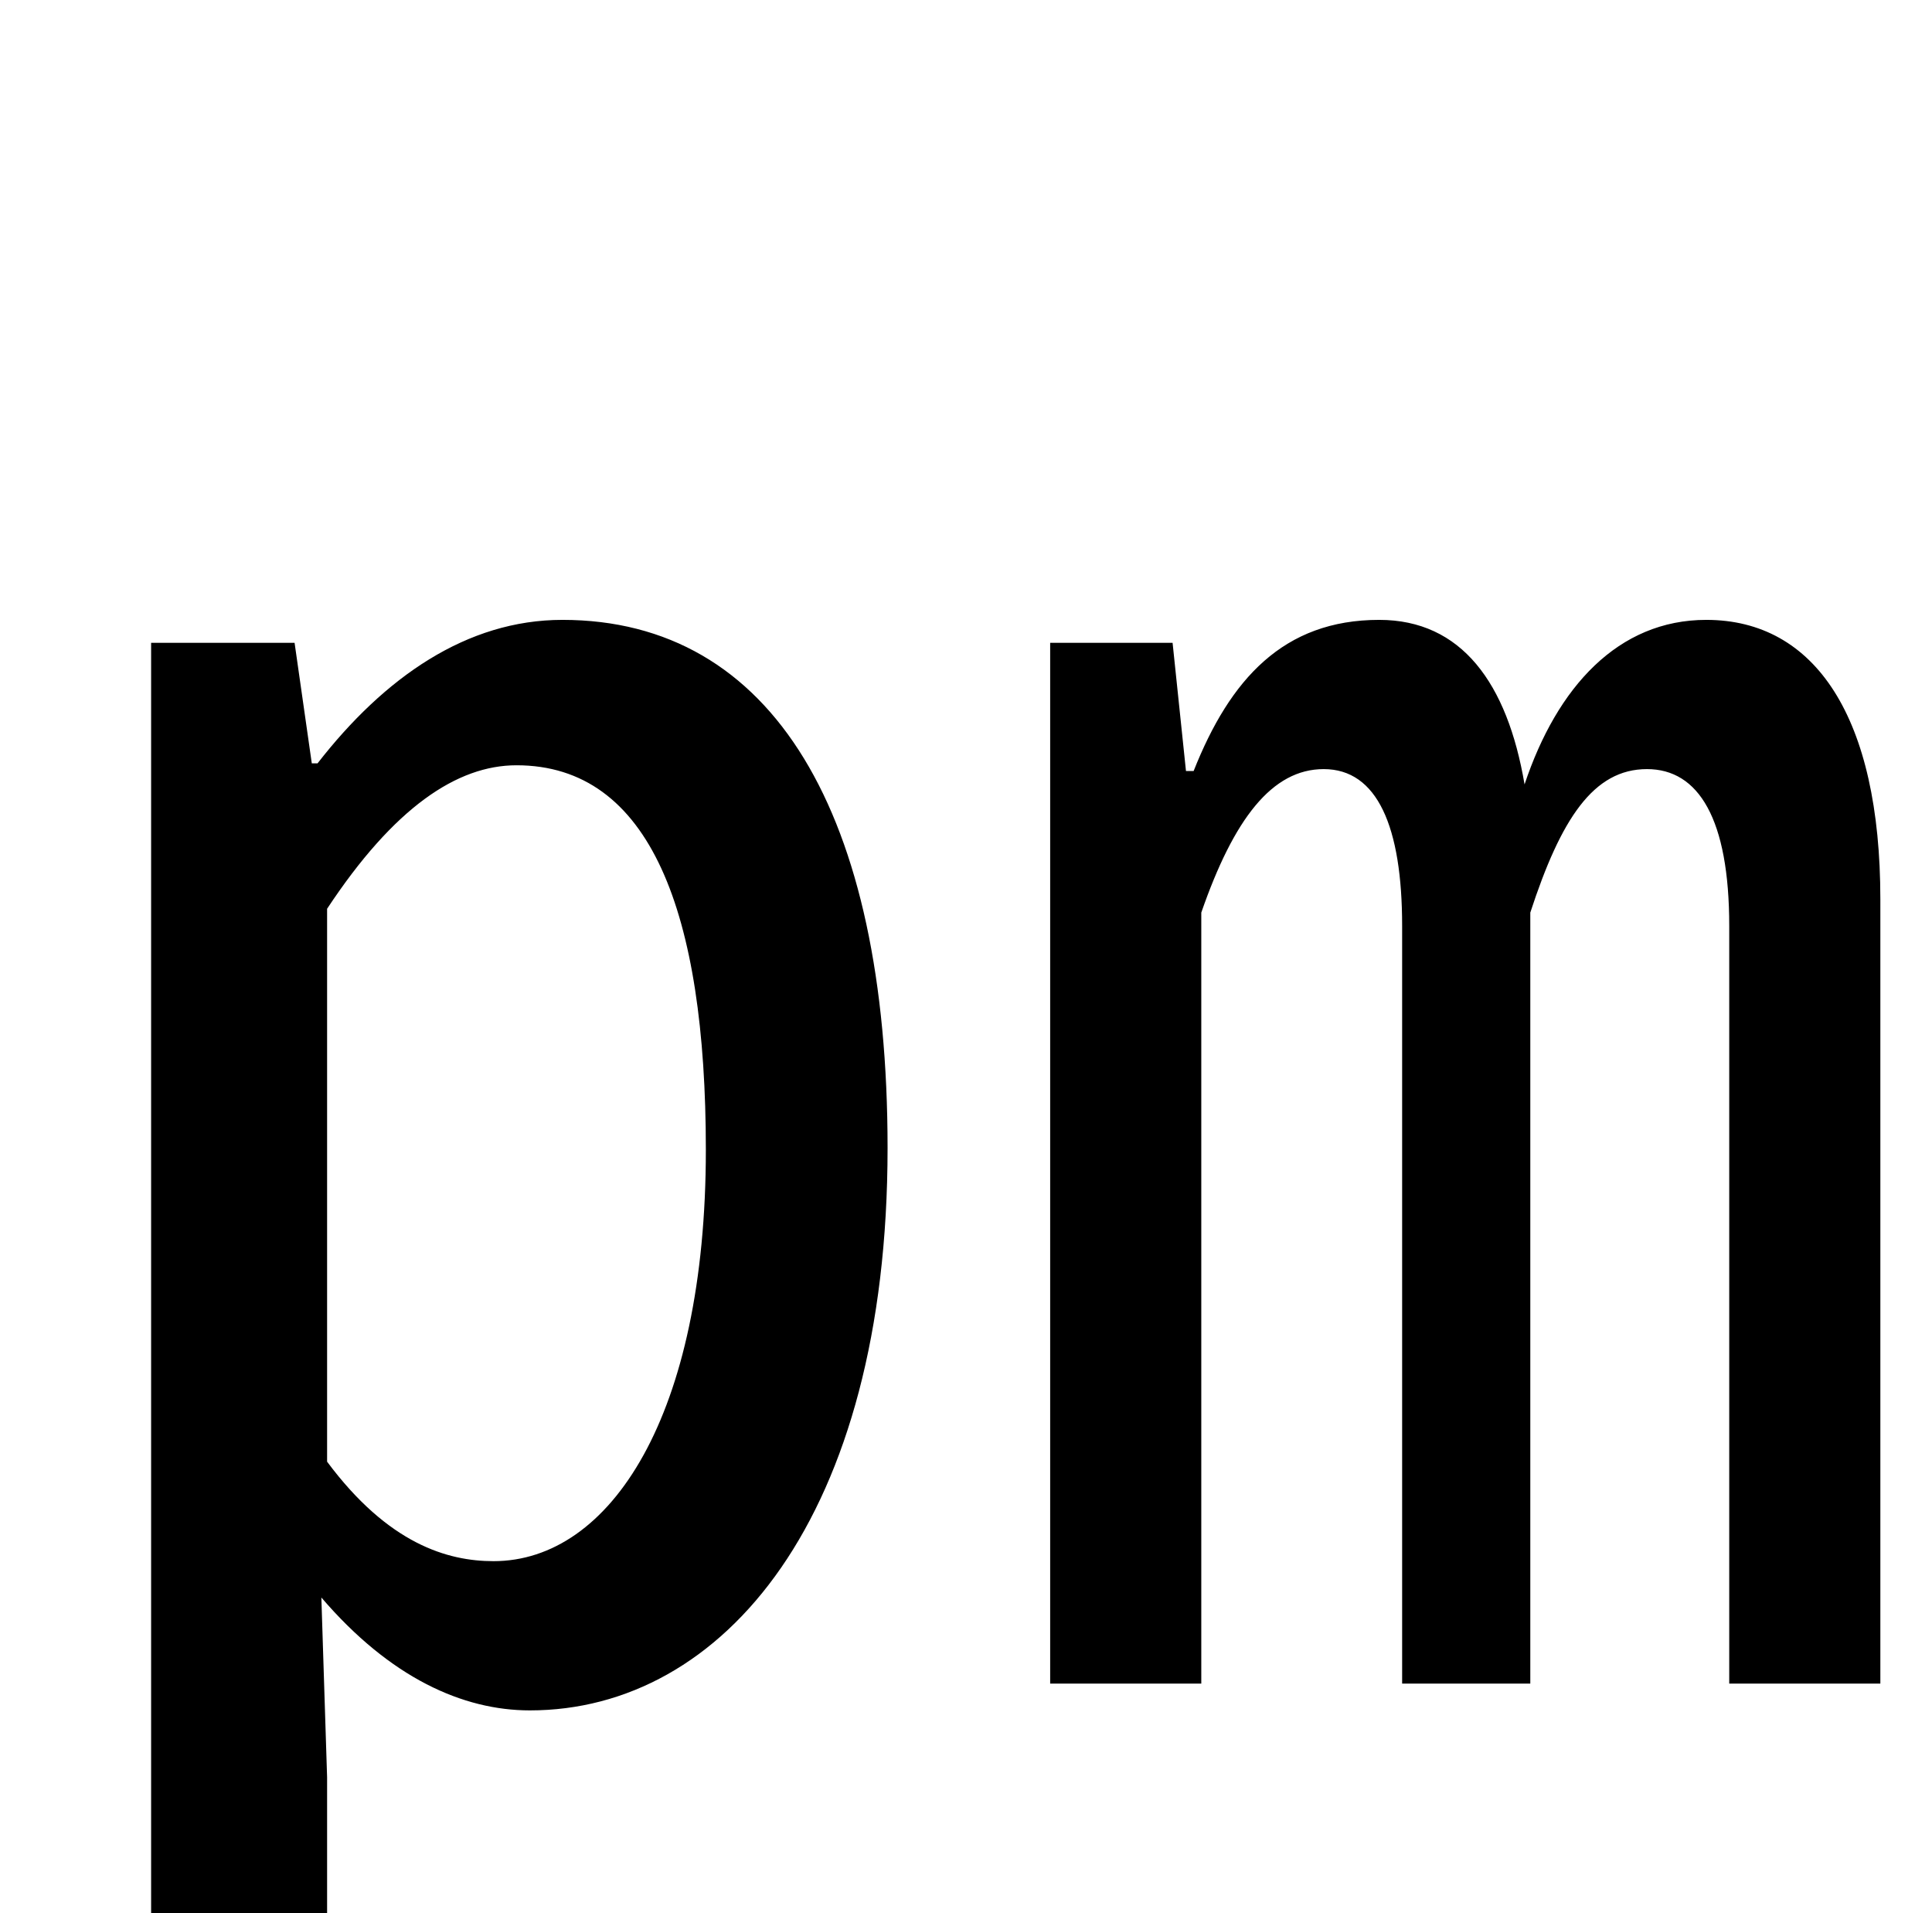 <?xml version="1.0" standalone="no"?>
<!DOCTYPE svg PUBLIC "-//W3C//DTD SVG 1.1//EN" "http://www.w3.org/Graphics/SVG/1.1/DTD/svg11.dtd" >
<svg xmlns="http://www.w3.org/2000/svg" xmlns:xlink="http://www.w3.org/1999/xlink" version="1.1" viewBox="-10 0 1010 1000">
   <path fill="currentColor"
d="M69 1091v-755h75l9 63h3c35 -45 78 -75 128 -75c110 0 170 101 170 276c0 193 -86 294 -187 294c-35 0 -73 -17 -109 -59l3 94v162h-92zM248 816c61 0 111 -76 111 -215c0 -124 -29 -201 -99 -201c-31 0 -64 22 -99 75v289c32 43 63 52 87 52zM539 880v-544h64l7 67h4
c19 -48 47 -79 97 -79c43 0 67 33 76 86c17 -51 49 -86 95 -86c57 0 91 51 91 146v410h-79v-396c0 -56 -16 -82 -43 -82c-28 0 -45 26 -61 75v403h-67v-396c0 -52 -13 -82 -41 -82c-27 0 -47 26 -64 75v403h-79z" />
</svg>
